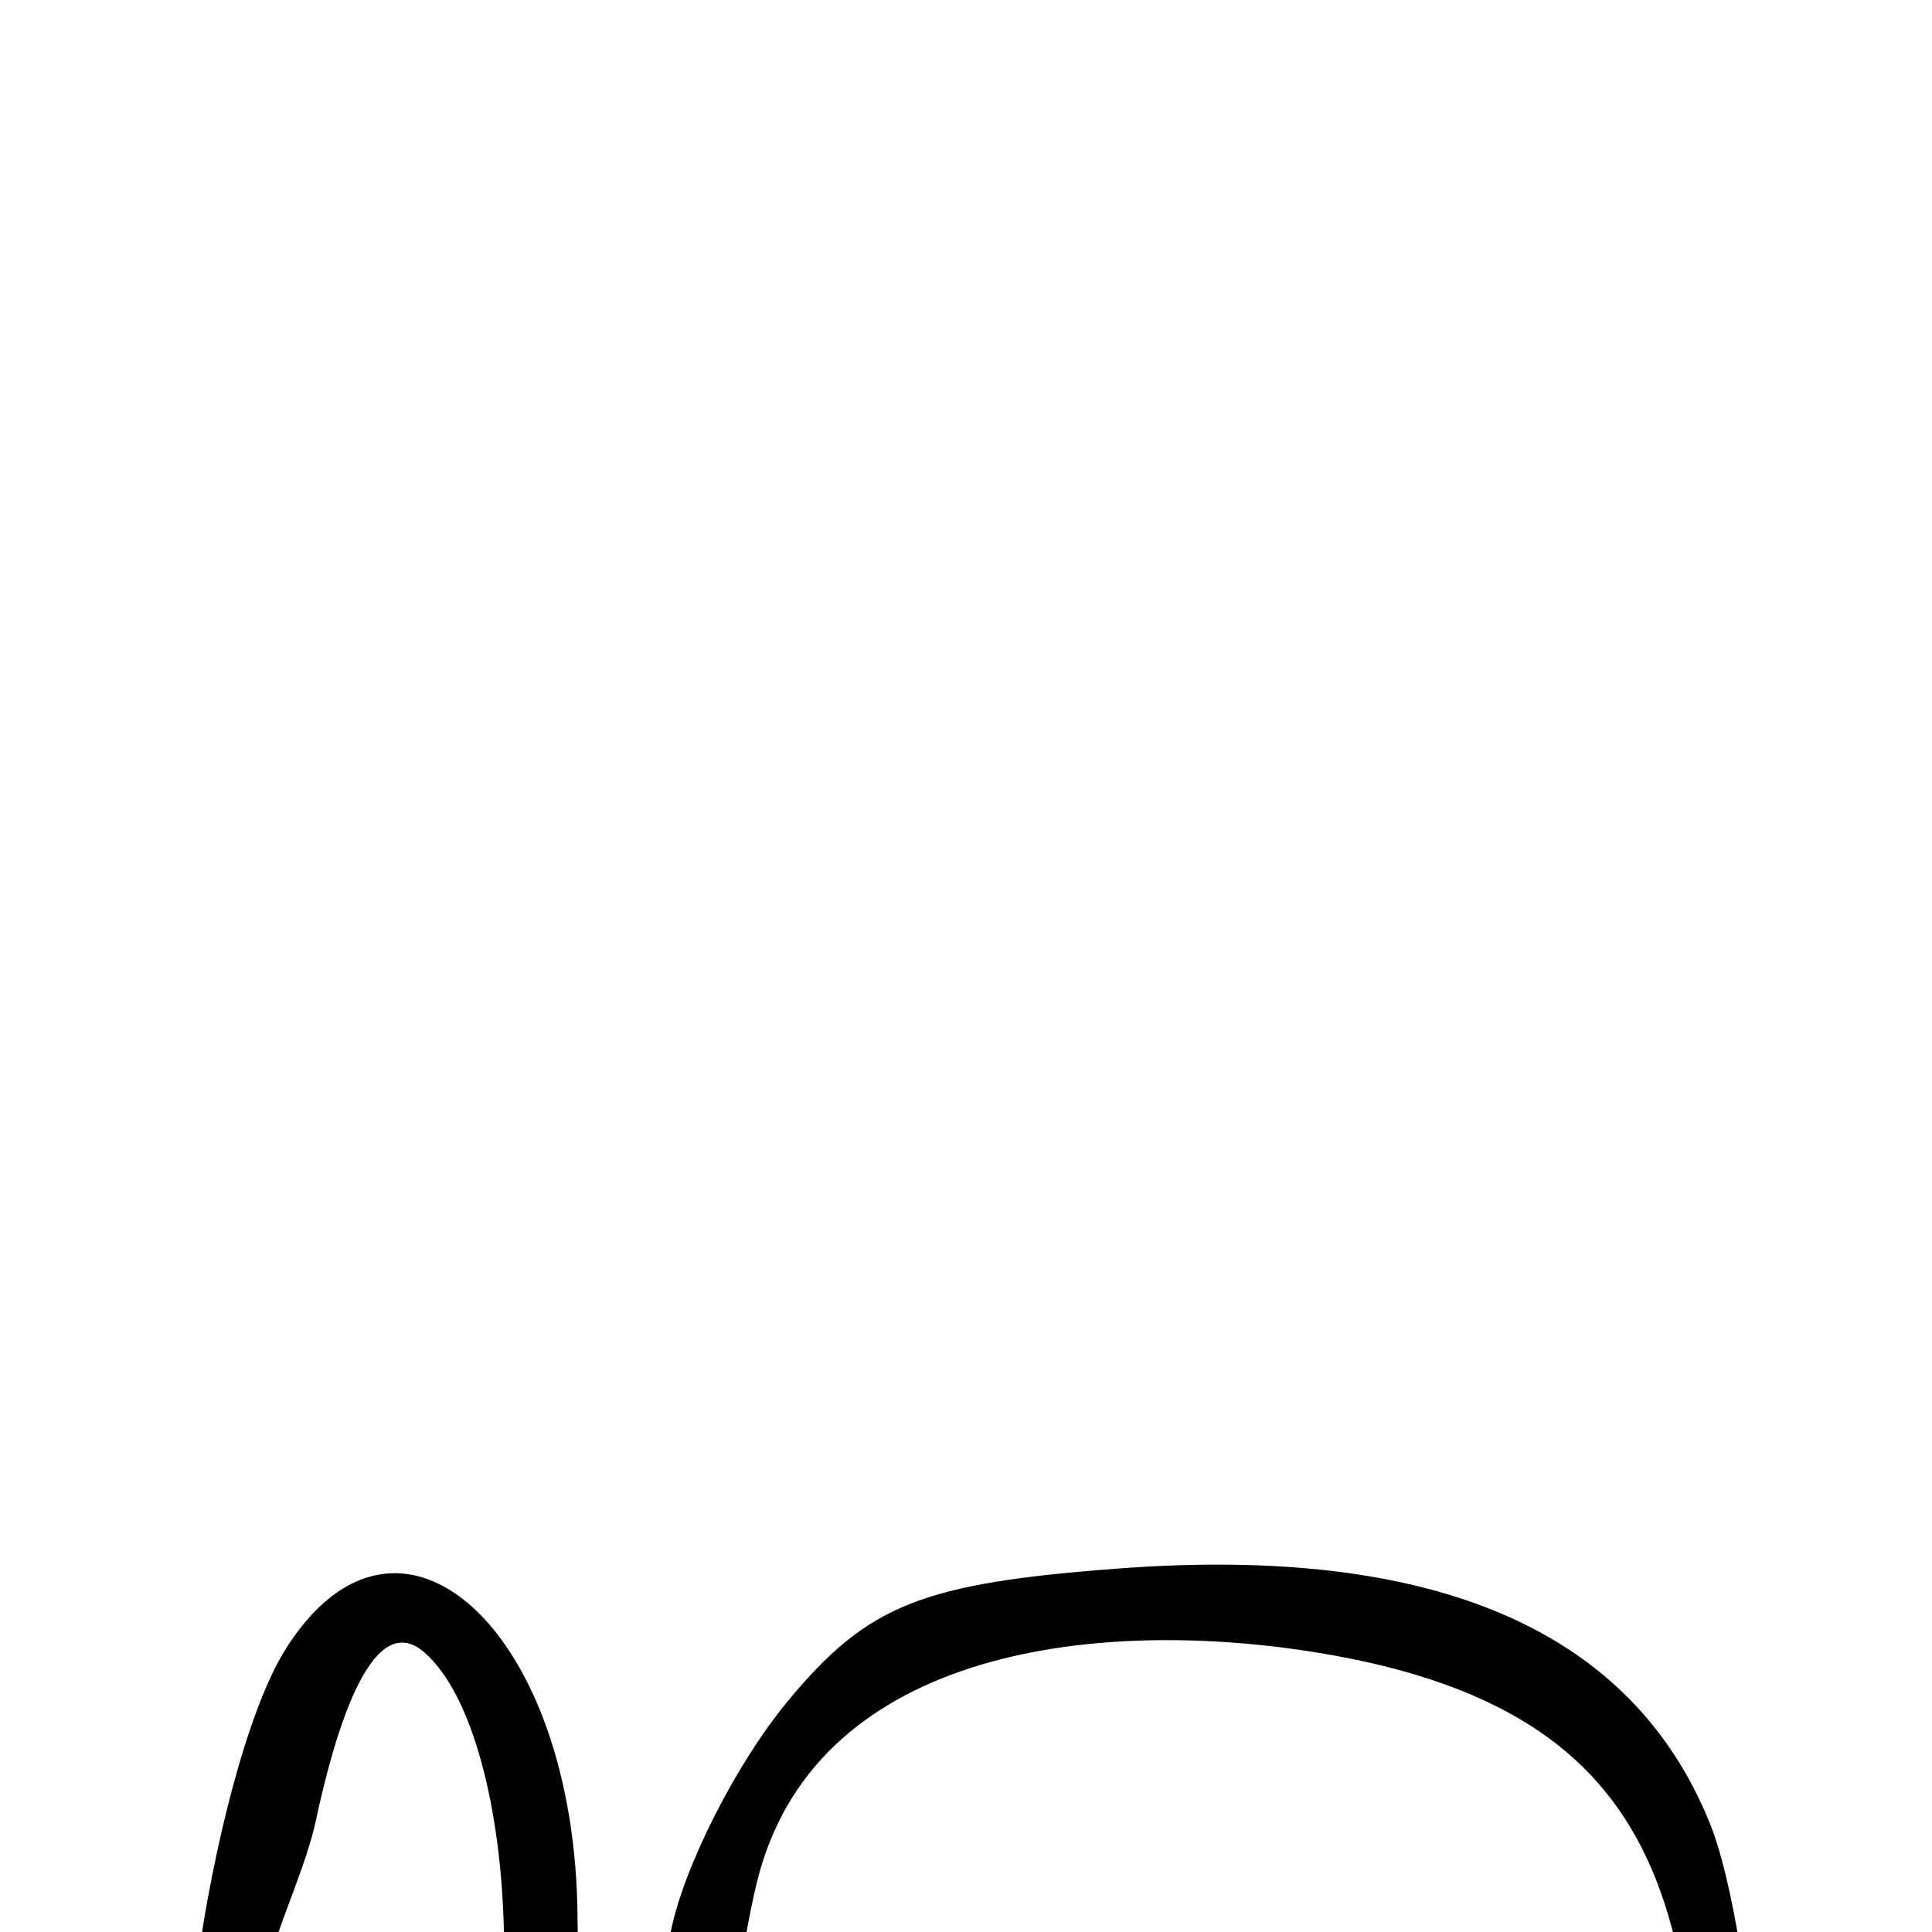 <?xml version="1.0" encoding="UTF-8" standalone="no"?>
<!-- Created with Inkscape (http://www.inkscape.org/) -->
<svg
   xmlns:dc="http://purl.org/dc/elements/1.1/"
   xmlns:cc="http://creativecommons.org/ns#"
   xmlns:rdf="http://www.w3.org/1999/02/22-rdf-syntax-ns#"
   xmlns:svg="http://www.w3.org/2000/svg"
   xmlns="http://www.w3.org/2000/svg"
   xmlns:sodipodi="http://sodipodi.sourceforge.net/DTD/sodipodi-0.dtd"
   xmlns:inkscape="http://www.inkscape.org/namespaces/inkscape"
   version="1.0"
   width="1000"
   height="1000"
   id="svg5496"
   sodipodi:version="0.32"
   inkscape:version="0.46"
   sodipodi:docname="ka-gantungan.svg"
   inkscape:output_extension="org.inkscape.output.svg.inkscape">
  <sodipodi:namedview
     inkscape:window-height="618"
     inkscape:window-width="641"
     inkscape:pageshadow="2"
     inkscape:pageopacity="0.0"
     guidetolerance="10.0"
     gridtolerance="10.0"
     objecttolerance="10.0"
     borderopacity="1.0"
     bordercolor="#666666"
     pagecolor="#ffffff"
     id="base"
     showgrid="false"
     showguides="true"
     inkscape:guide-bbox="true"
     inkscape:zoom="0.454"
     inkscape:cx="500"
     inkscape:cy="18.156295"
     inkscape:window-x="603"
     inkscape:window-y="45"
     inkscape:current-layer="svg5496">
    <sodipodi:guide
       orientation="horizontal"
       position="200"
       id="guide5596" />
  </sodipodi:namedview>
  <defs
     id="defs5498">
    <inkscape:perspective
       sodipodi:type="inkscape:persp3d"
       inkscape:vp_x="0 : 500 : 1"
       inkscape:vp_y="0 : 1000 : 0"
       inkscape:vp_z="1000 : 500 : 1"
       inkscape:persp3d-origin="500 : 333.33333 : 1"
       id="perspective2756" />
  </defs>
  <g
     id="layer1" />
  <path
     id="path2477"
     style="fill:#000000"
     d="M 142.358,1369.796 C 121.269,1312.944 169.034,1211.423 221.418,1160.513 C 278.128,1097.084 270.459,898.905 219.447,855.107 C 191.397,831.024 172.328,901.209 163.565,941.992 C 156.406,975.307 134.993,1011.465 134.993,1043.584 C 134.993,1075.704 124.38,1108.769 111.408,1117.063 C 77.46,1138.768 108.12,916.731 147.781,853.654 C 206.705,759.94 298.269,844.356 298.92,992.995 C 299.296,1078.543 330.978,1083.587 347.012,1000.652 C 353.537,966.901 381.012,912.664 408.067,880.124 C 449.231,830.617 477.136,819.474 579.057,811.848 C 742.529,799.615 844.582,843.614 885.031,943.765 C 919.803,1029.857 933.242,1396.27 900.26,1396.27 C 888.221,1396.27 879.732,1323.275 879.732,1219.758 C 879.732,1016.627 886.936,887.545 679.063,854.941 C 561.661,836.528 420.003,856.053 391.573,975.117 C 376.504,1038.229 374.414,1111.888 421.626,1111.888 C 494.296,1111.888 654.027,1159.981 685.662,1206.705 C 722.847,1261.626 734.579,1318.963 700.554,1354.162 C 665.056,1390.885 532.252,1407.68 473.357,1367.758 C 445.726,1349.029 403.727,1301.245 380.025,1261.572 C 325.271,1169.92 276.155,1159.669 261.267,1254.582 C 254.69,1296.506 235.642,1355.372 222.422,1371.851 C 190.719,1411.369 157.328,1410.153 142.358,1369.796 z M 685.561,1311.088 C 694.128,1264.314 504.82,1144.701 421.641,1154.624 L 368.787,1186.205 L 467.885,1281.097 C 530.577,1347.697 556.15,1360.941 611.418,1355.428 C 656.245,1350.956 680.967,1336.171 685.561,1311.088 z"
     sodipodi:nodetypes="ccsssssscsscssssssssssscccccsc" />
</svg>
